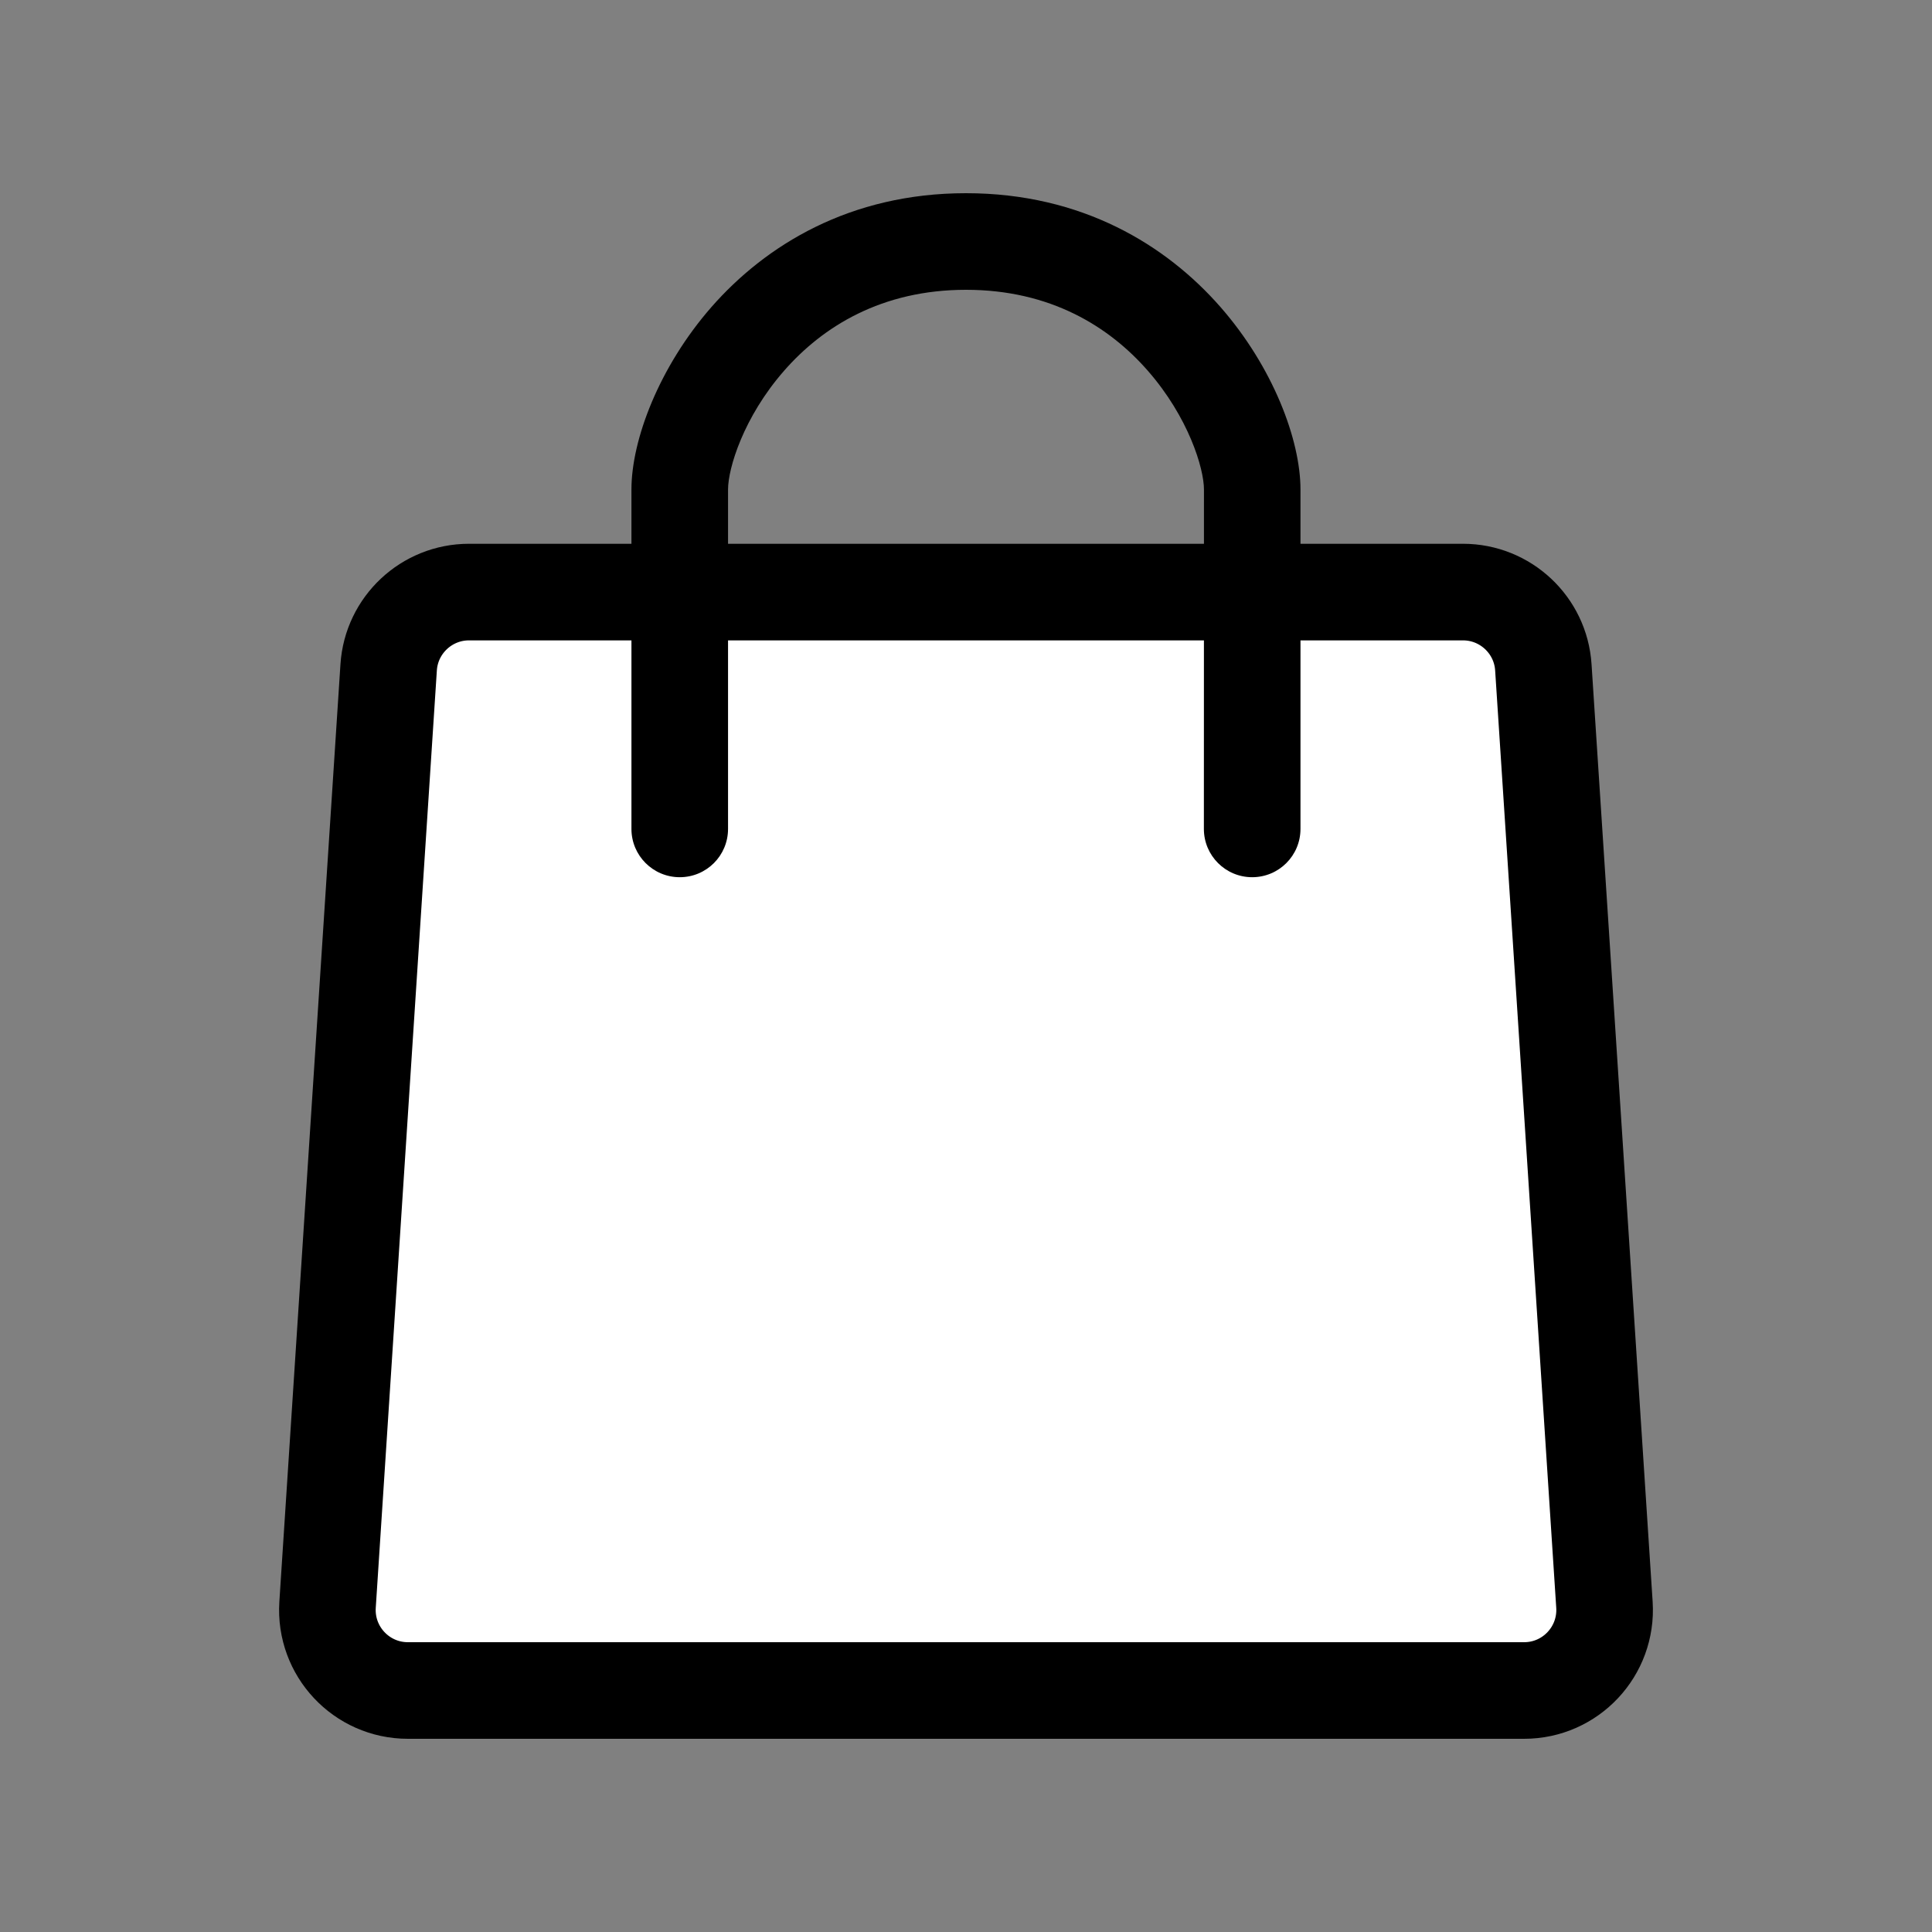 <svg width="24" height="24" viewBox="0 0 24 24" fill="none" xmlns="http://www.w3.org/2000/svg">
  <rect x="0" y="0" width="24" height="24" fill="#808080" stroke="none"/>
  <path
    d="M18.174 7.355H5.826C5.299 7.355 4.862 7.765 4.828 8.29L4.069 19.935C4.032 20.512 4.489 21 5.067 21H18.933C19.511 21 19.968 20.512 19.931 19.935L19.172 8.29C19.138 7.765 18.701 7.355 18.174 7.355Z"
    stroke="@fillColor" fill="white" stroke-width="1.2"/>
  <path
    d="M14.955 10.297C14.955 10.629 15.224 10.897 15.555 10.897C15.887 10.897 16.155 10.629 16.155 10.297L14.955 10.297ZM15.556 6.081L16.155 6.081V6.081H15.556ZM8.444 6.081L9.044 6.081V6.081H8.444ZM7.844 10.297C7.844 10.629 8.113 10.897 8.444 10.897C8.776 10.897 9.044 10.629 9.044 10.297L7.844 10.297ZM16.155 10.297L16.155 6.081L14.956 6.081L14.955 10.297L16.155 10.297ZM16.155 6.081C16.155 5.464 15.813 4.559 15.162 3.815C14.488 3.045 13.442 2.4 12 2.4V3.6C13.047 3.6 13.778 4.056 14.259 4.606C14.764 5.183 14.956 5.818 14.956 6.081H16.155ZM12 2.4C10.558 2.4 9.512 3.045 8.837 3.815C8.187 4.559 7.844 5.464 7.844 6.081H9.044C9.044 5.818 9.235 5.183 9.74 4.606C10.221 4.056 10.953 3.6 12 3.6V2.4ZM7.844 6.081L7.844 10.297L9.044 10.297L9.044 6.081L7.844 6.081Z"
    fill="@fillColor"/>
</svg>

